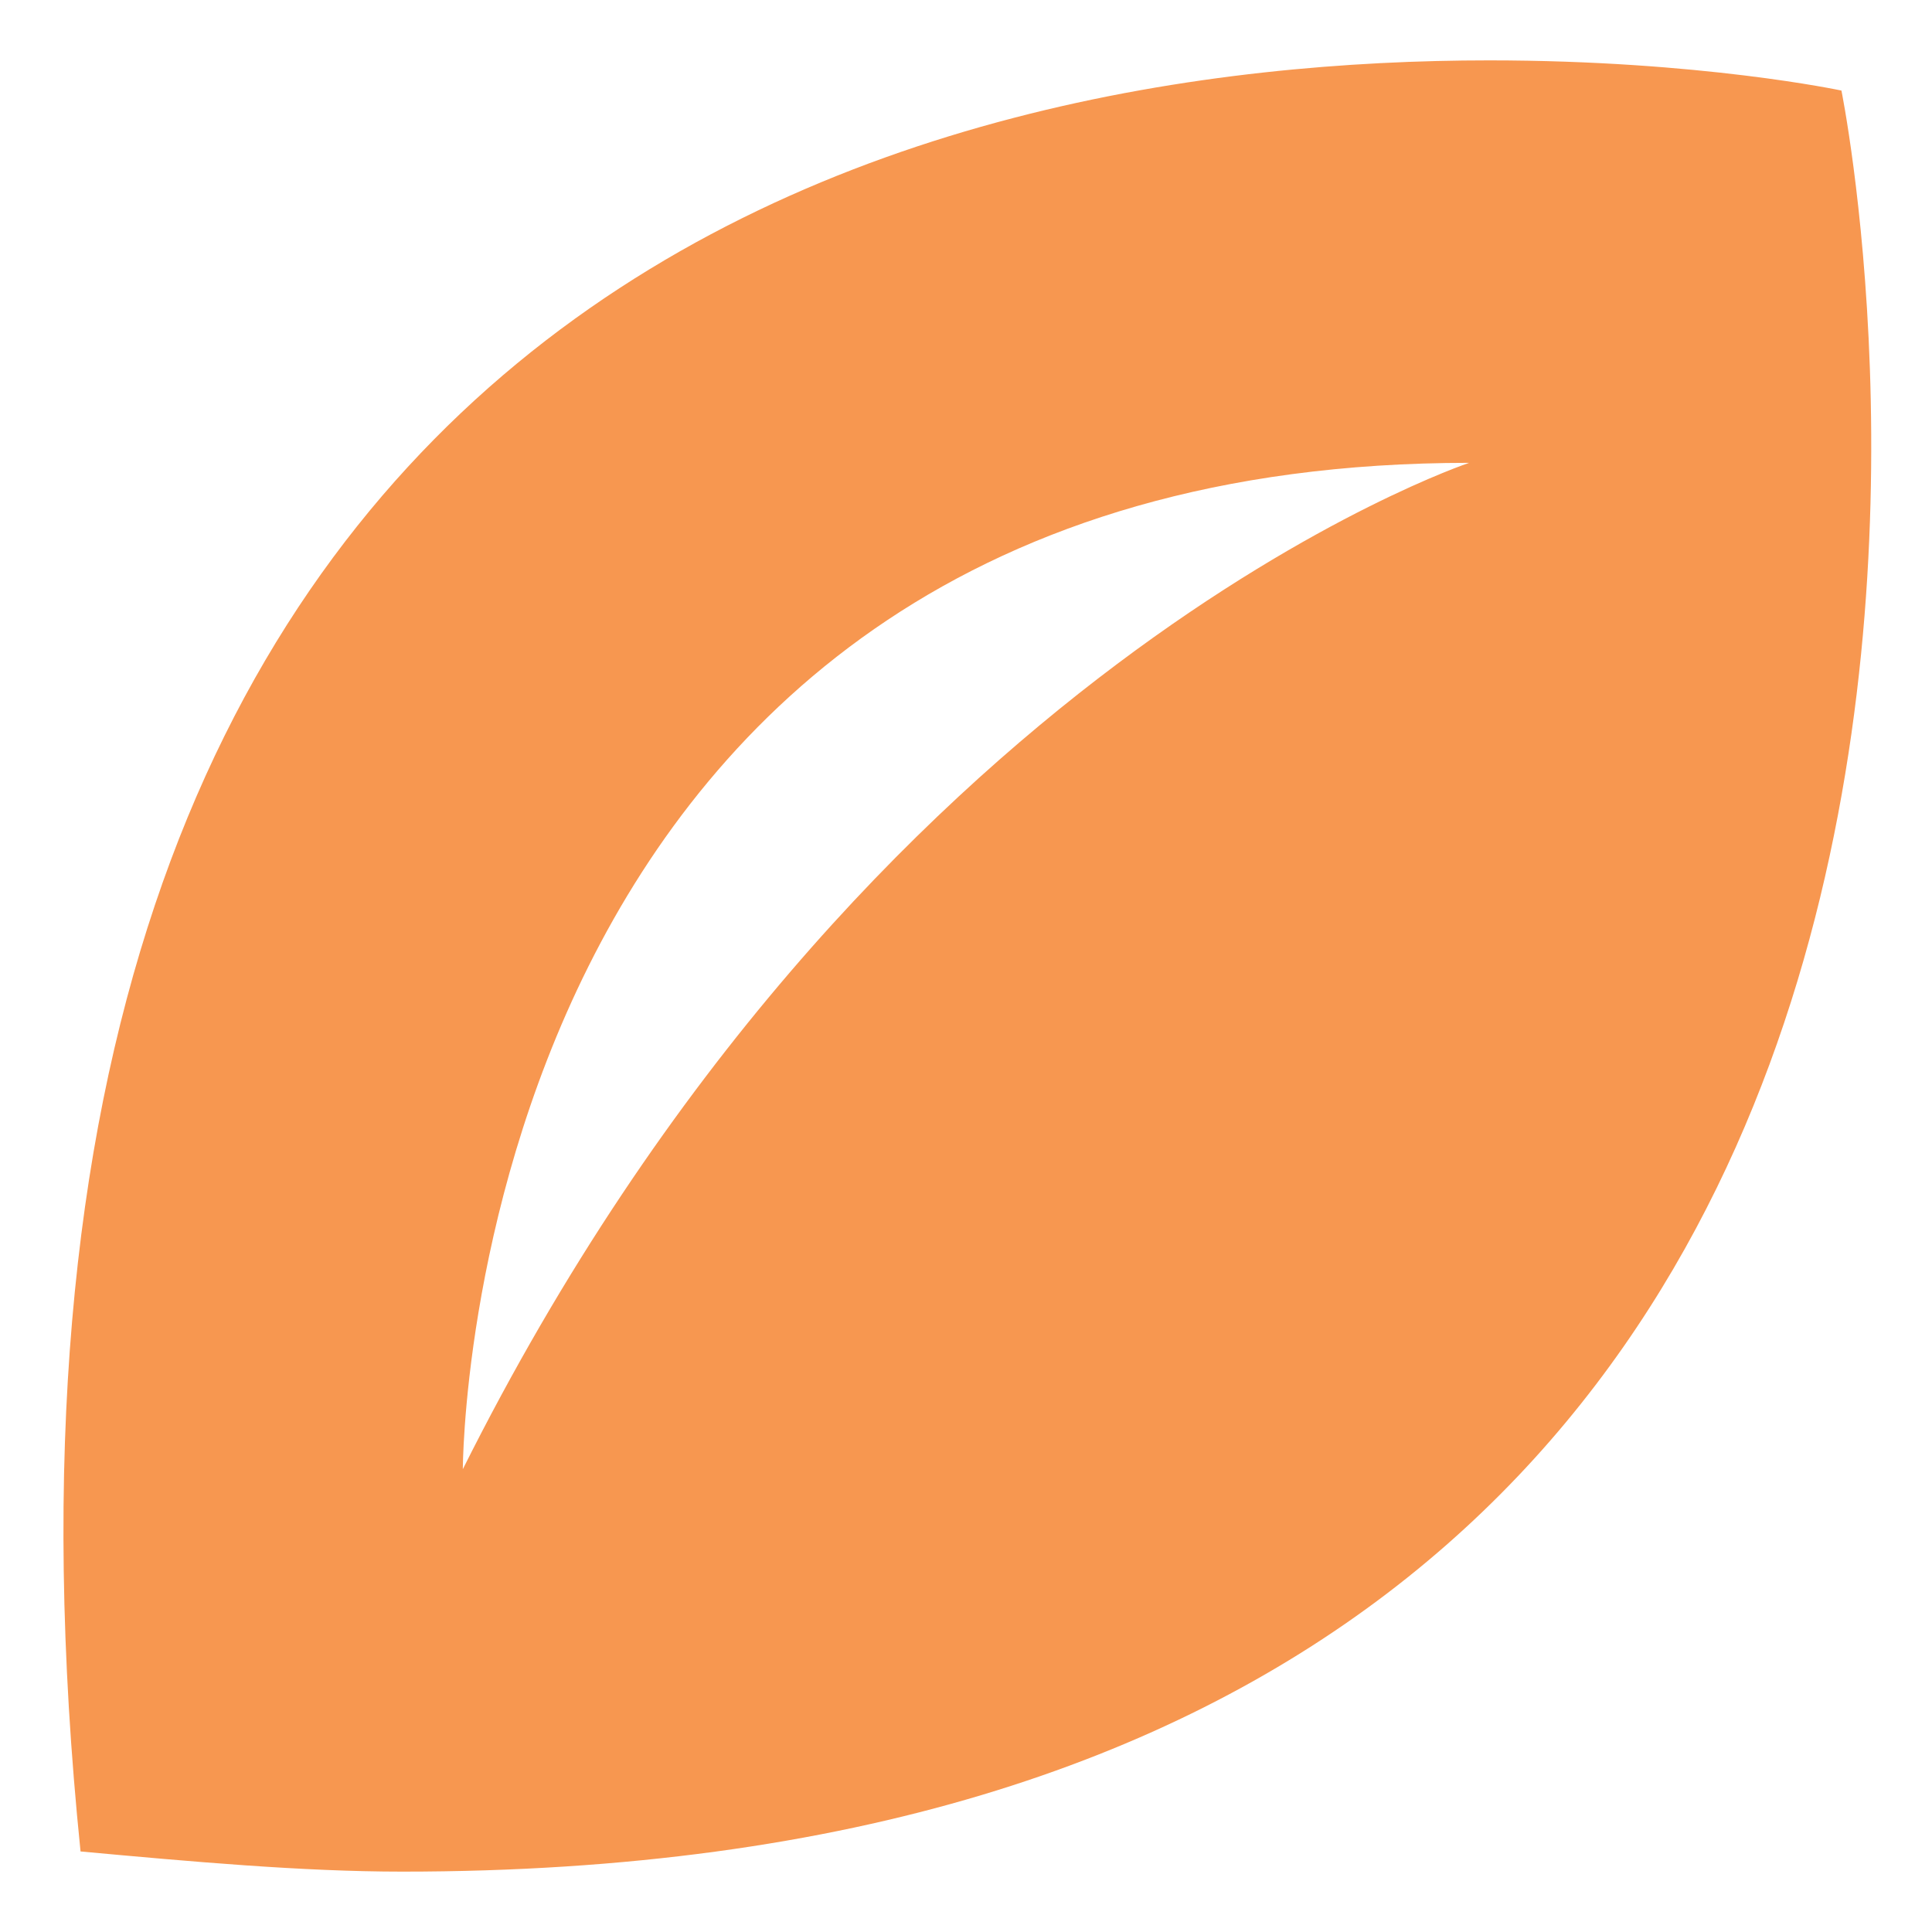 <svg width="16" height="16" viewBox="0 0 16 16" fill="none" xmlns="http://www.w3.org/2000/svg">
<path d="M15.25 0.75C15.25 0.75 14.083 0.5 12.333 0.5C7.75 0.5 -0.667 2.25 0.667 15.333C1.583 15.417 2.5 15.5 3.333 15.5C18.25 15.5 15.25 0.75 15.25 0.75ZM3.833 12.167C3.833 12.167 3.833 3.833 12.167 3.833C12.167 3.833 7.167 5.5 3.833 12.167Z" fill="#F79750"/>
</svg>
